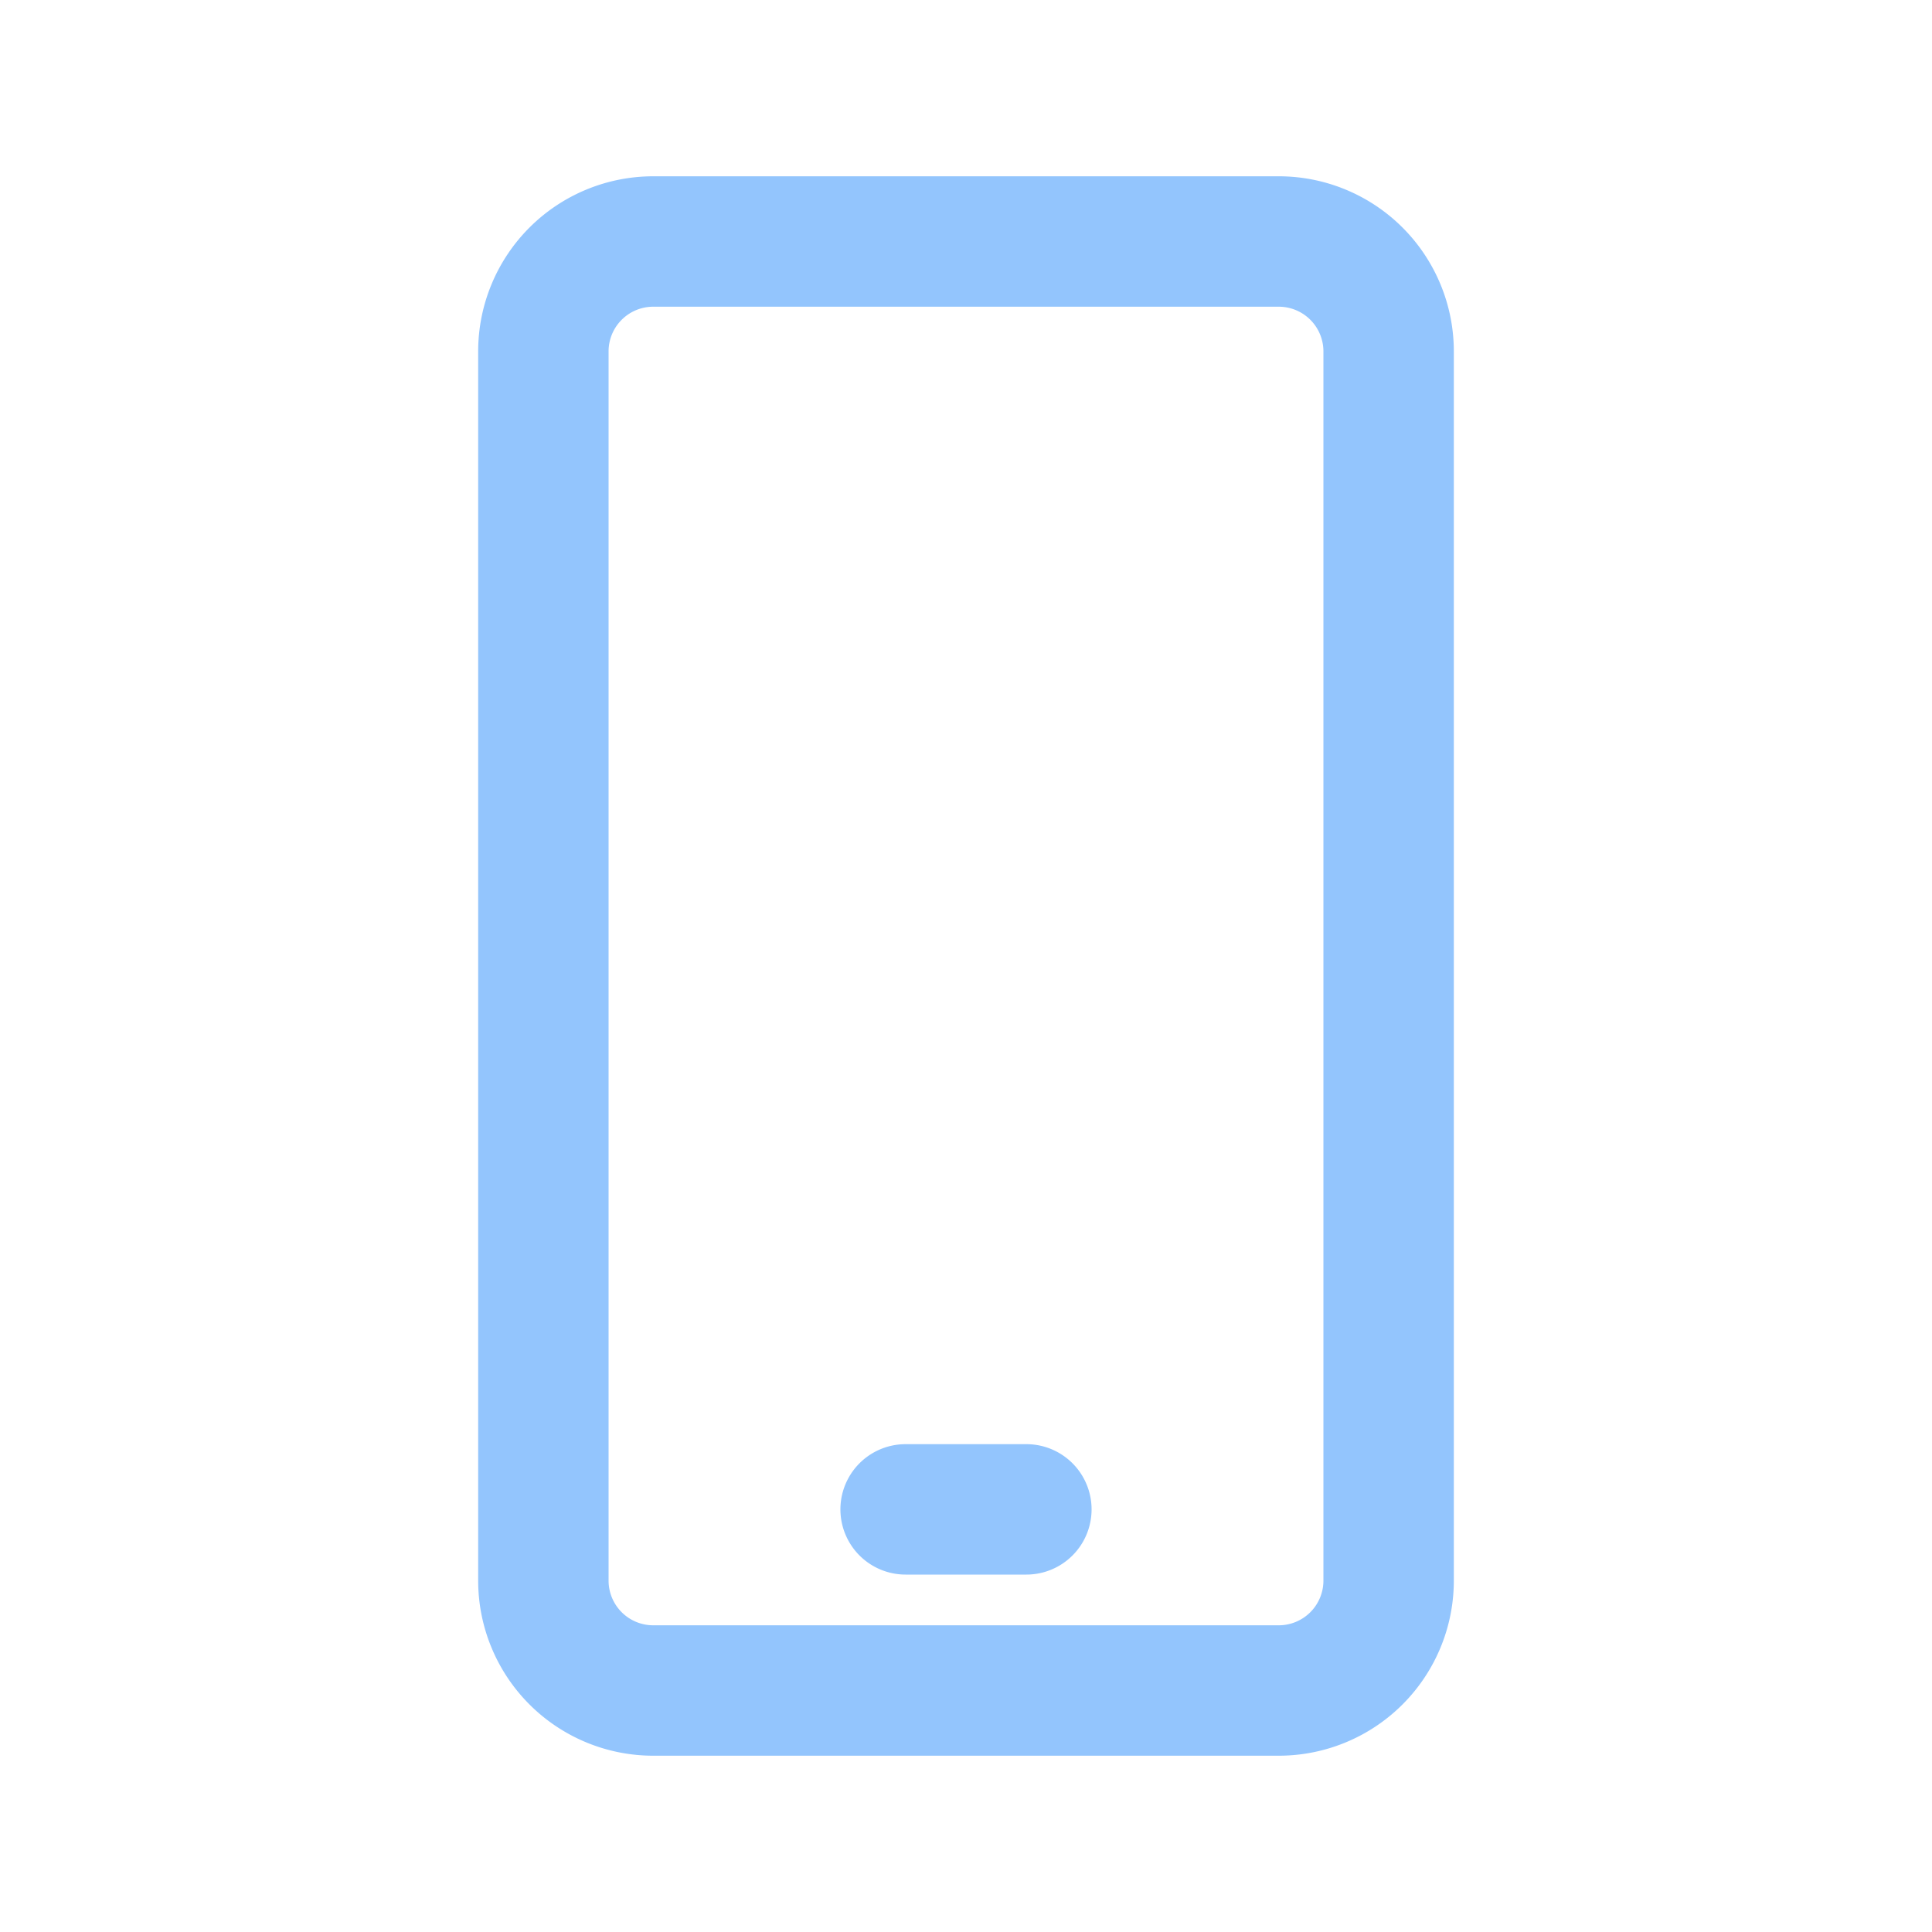 <svg xmlns="http://www.w3.org/2000/svg" viewBox="0 0 32 32" fill="#93c5fd"><path d="M21.18,2.92H10.82a2.9,2.9,0,0,0-2.9,2.9V26.18a2.9,2.9,0,0,0,2.9,2.9H21.18a2.9,2.9,0,0,0,2.9-2.9V5.82A2.9,2.9,0,0,0,21.18,2.92Zm.74,23.26a.74.74,0,0,1-.74.74H10.82a.74.74,0,0,1-.74-.74V5.82a.74.74,0,0,1,.74-.74H21.18a.74.74,0,0,1,.74.74Z"/><path d="M17,23.92H15a1.08,1.08,0,0,0,0,2.16h2a1.08,1.08,0,0,0,0-2.16Z"/></svg>